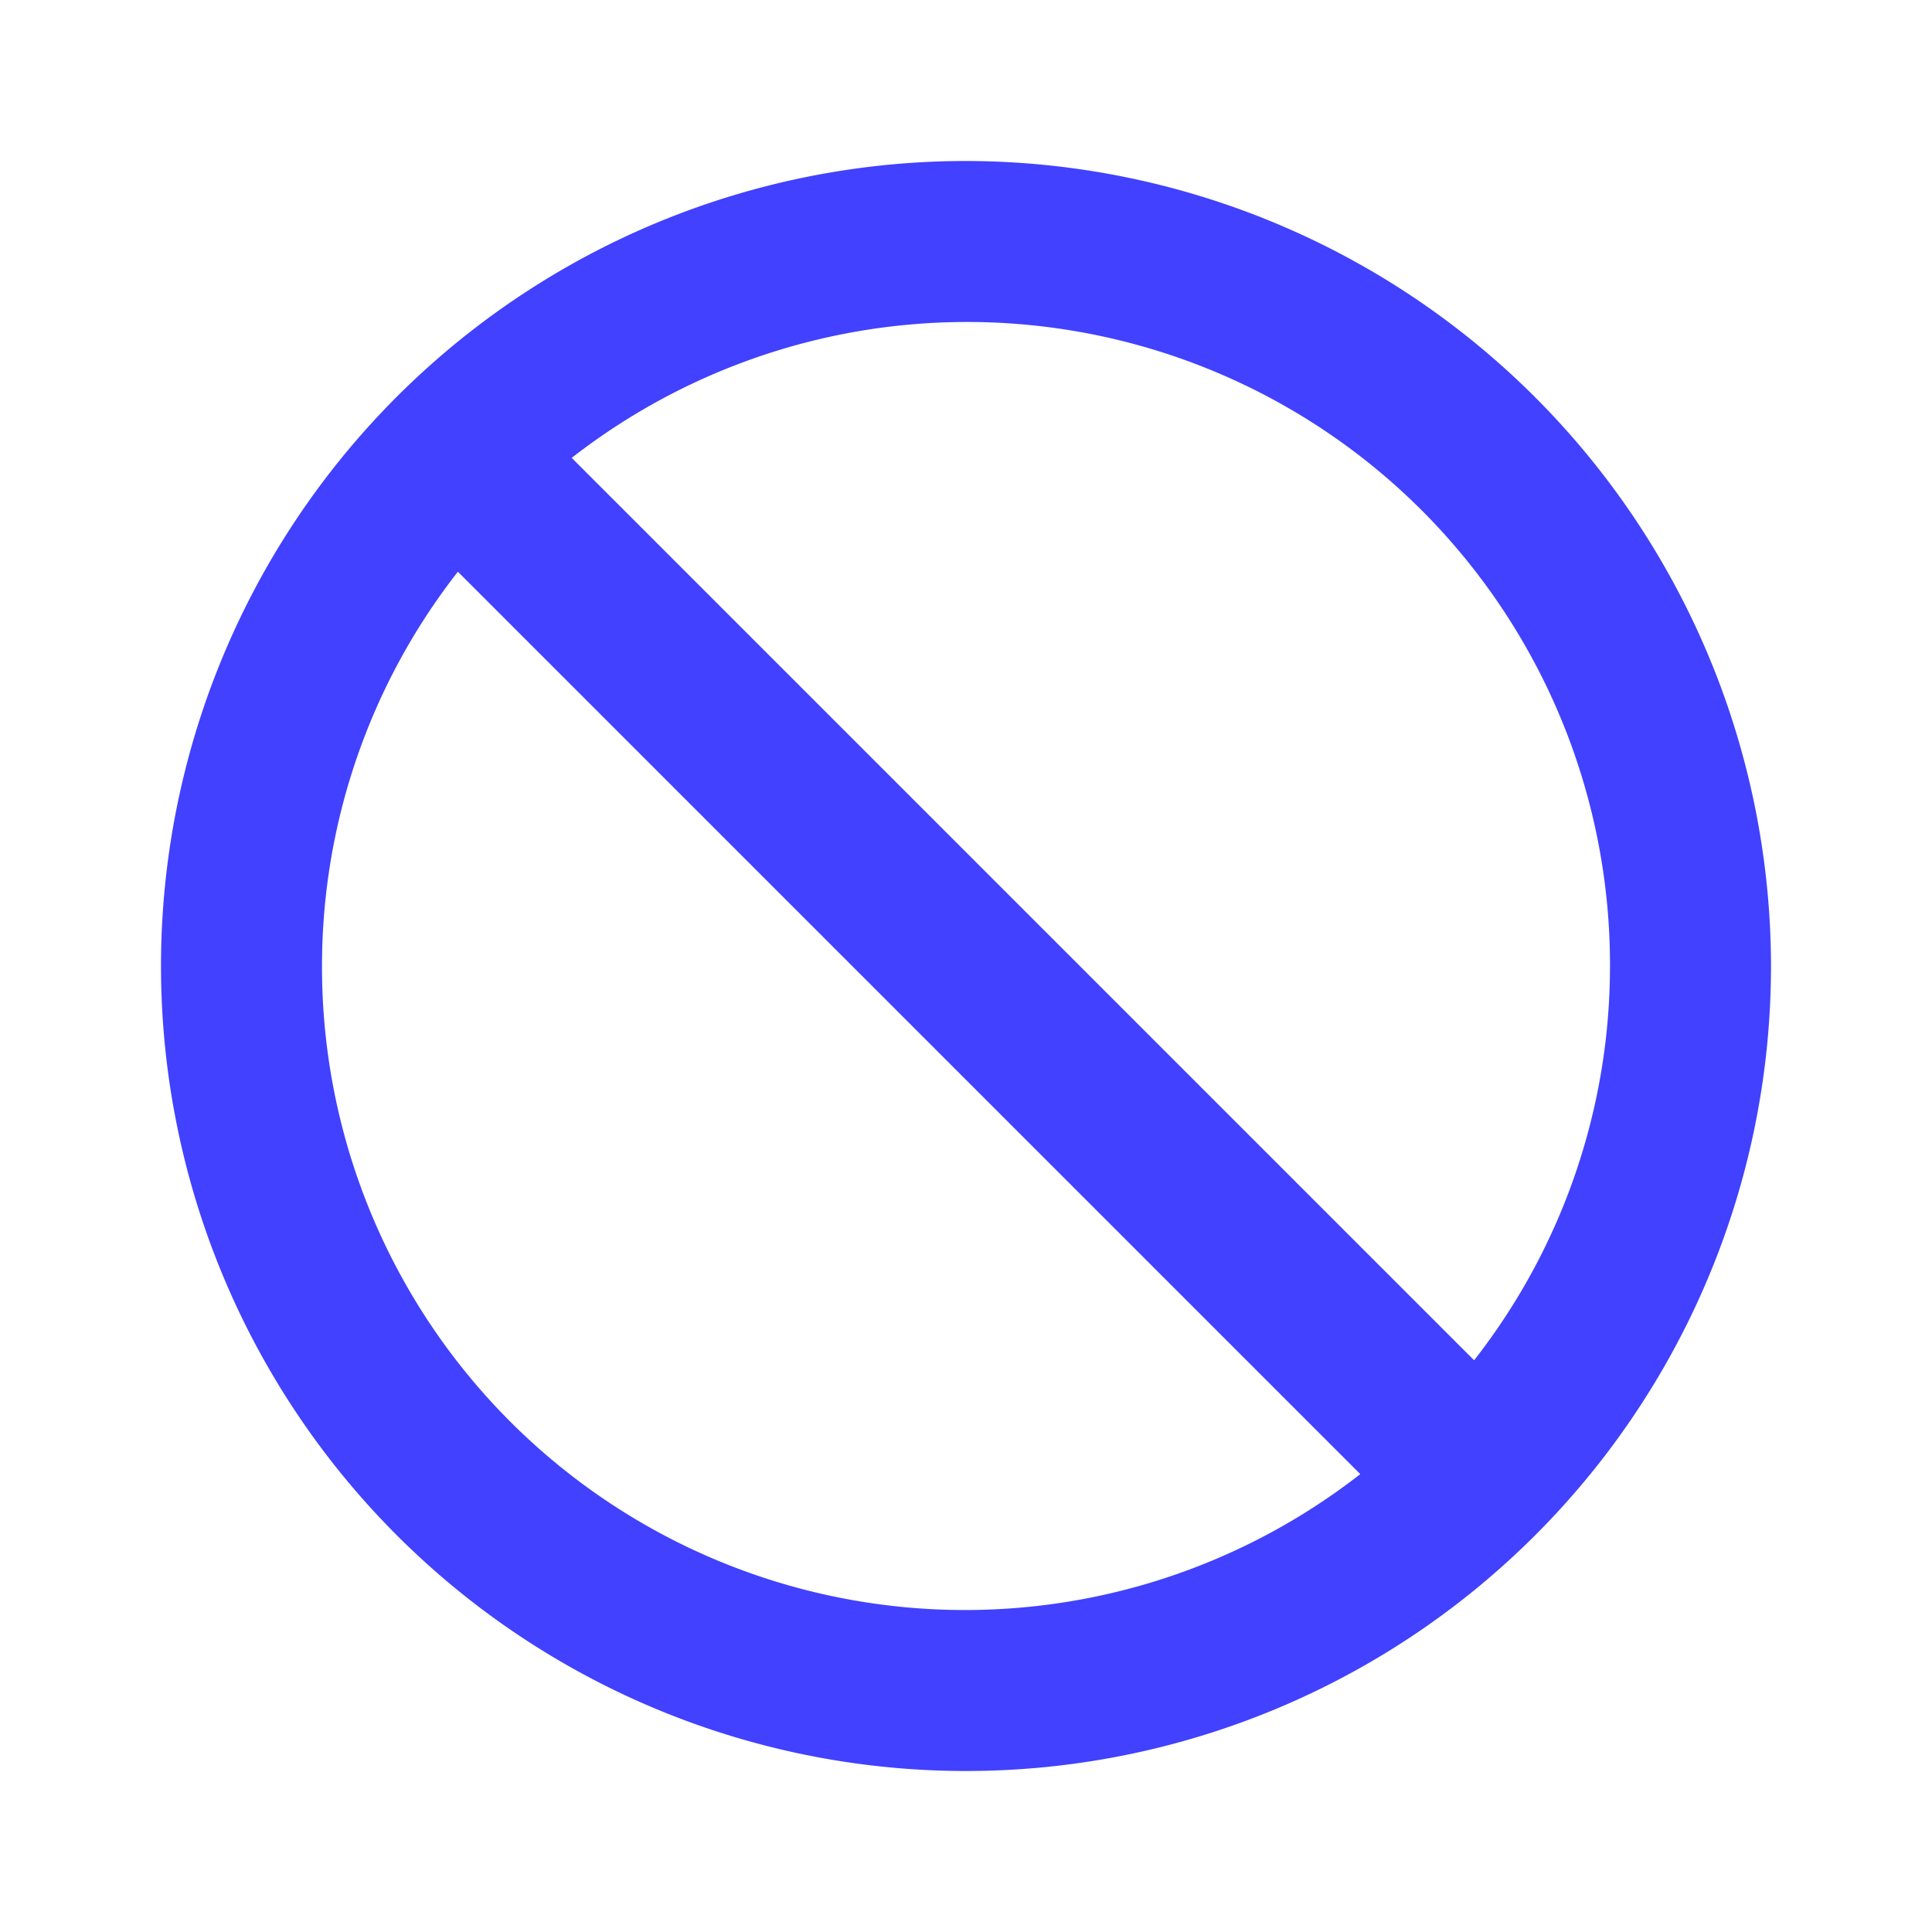 <svg xmlns="http://www.w3.org/2000/svg" viewBox="0 0 24 24"><path fill="#4141ff" d="M12,2A10,10,0,1,0,22,12,10.012,10.012,0,0,0,12,2Zm8,10a7.951,7.951,0,0,1-1.688,4.898L7.102,5.688A7.987,7.987,0,0,1,20,12ZM4,12A7.951,7.951,0,0,1,5.688,7.102L16.898,18.312A7.987,7.987,0,0,1,4,12Z"/></svg>